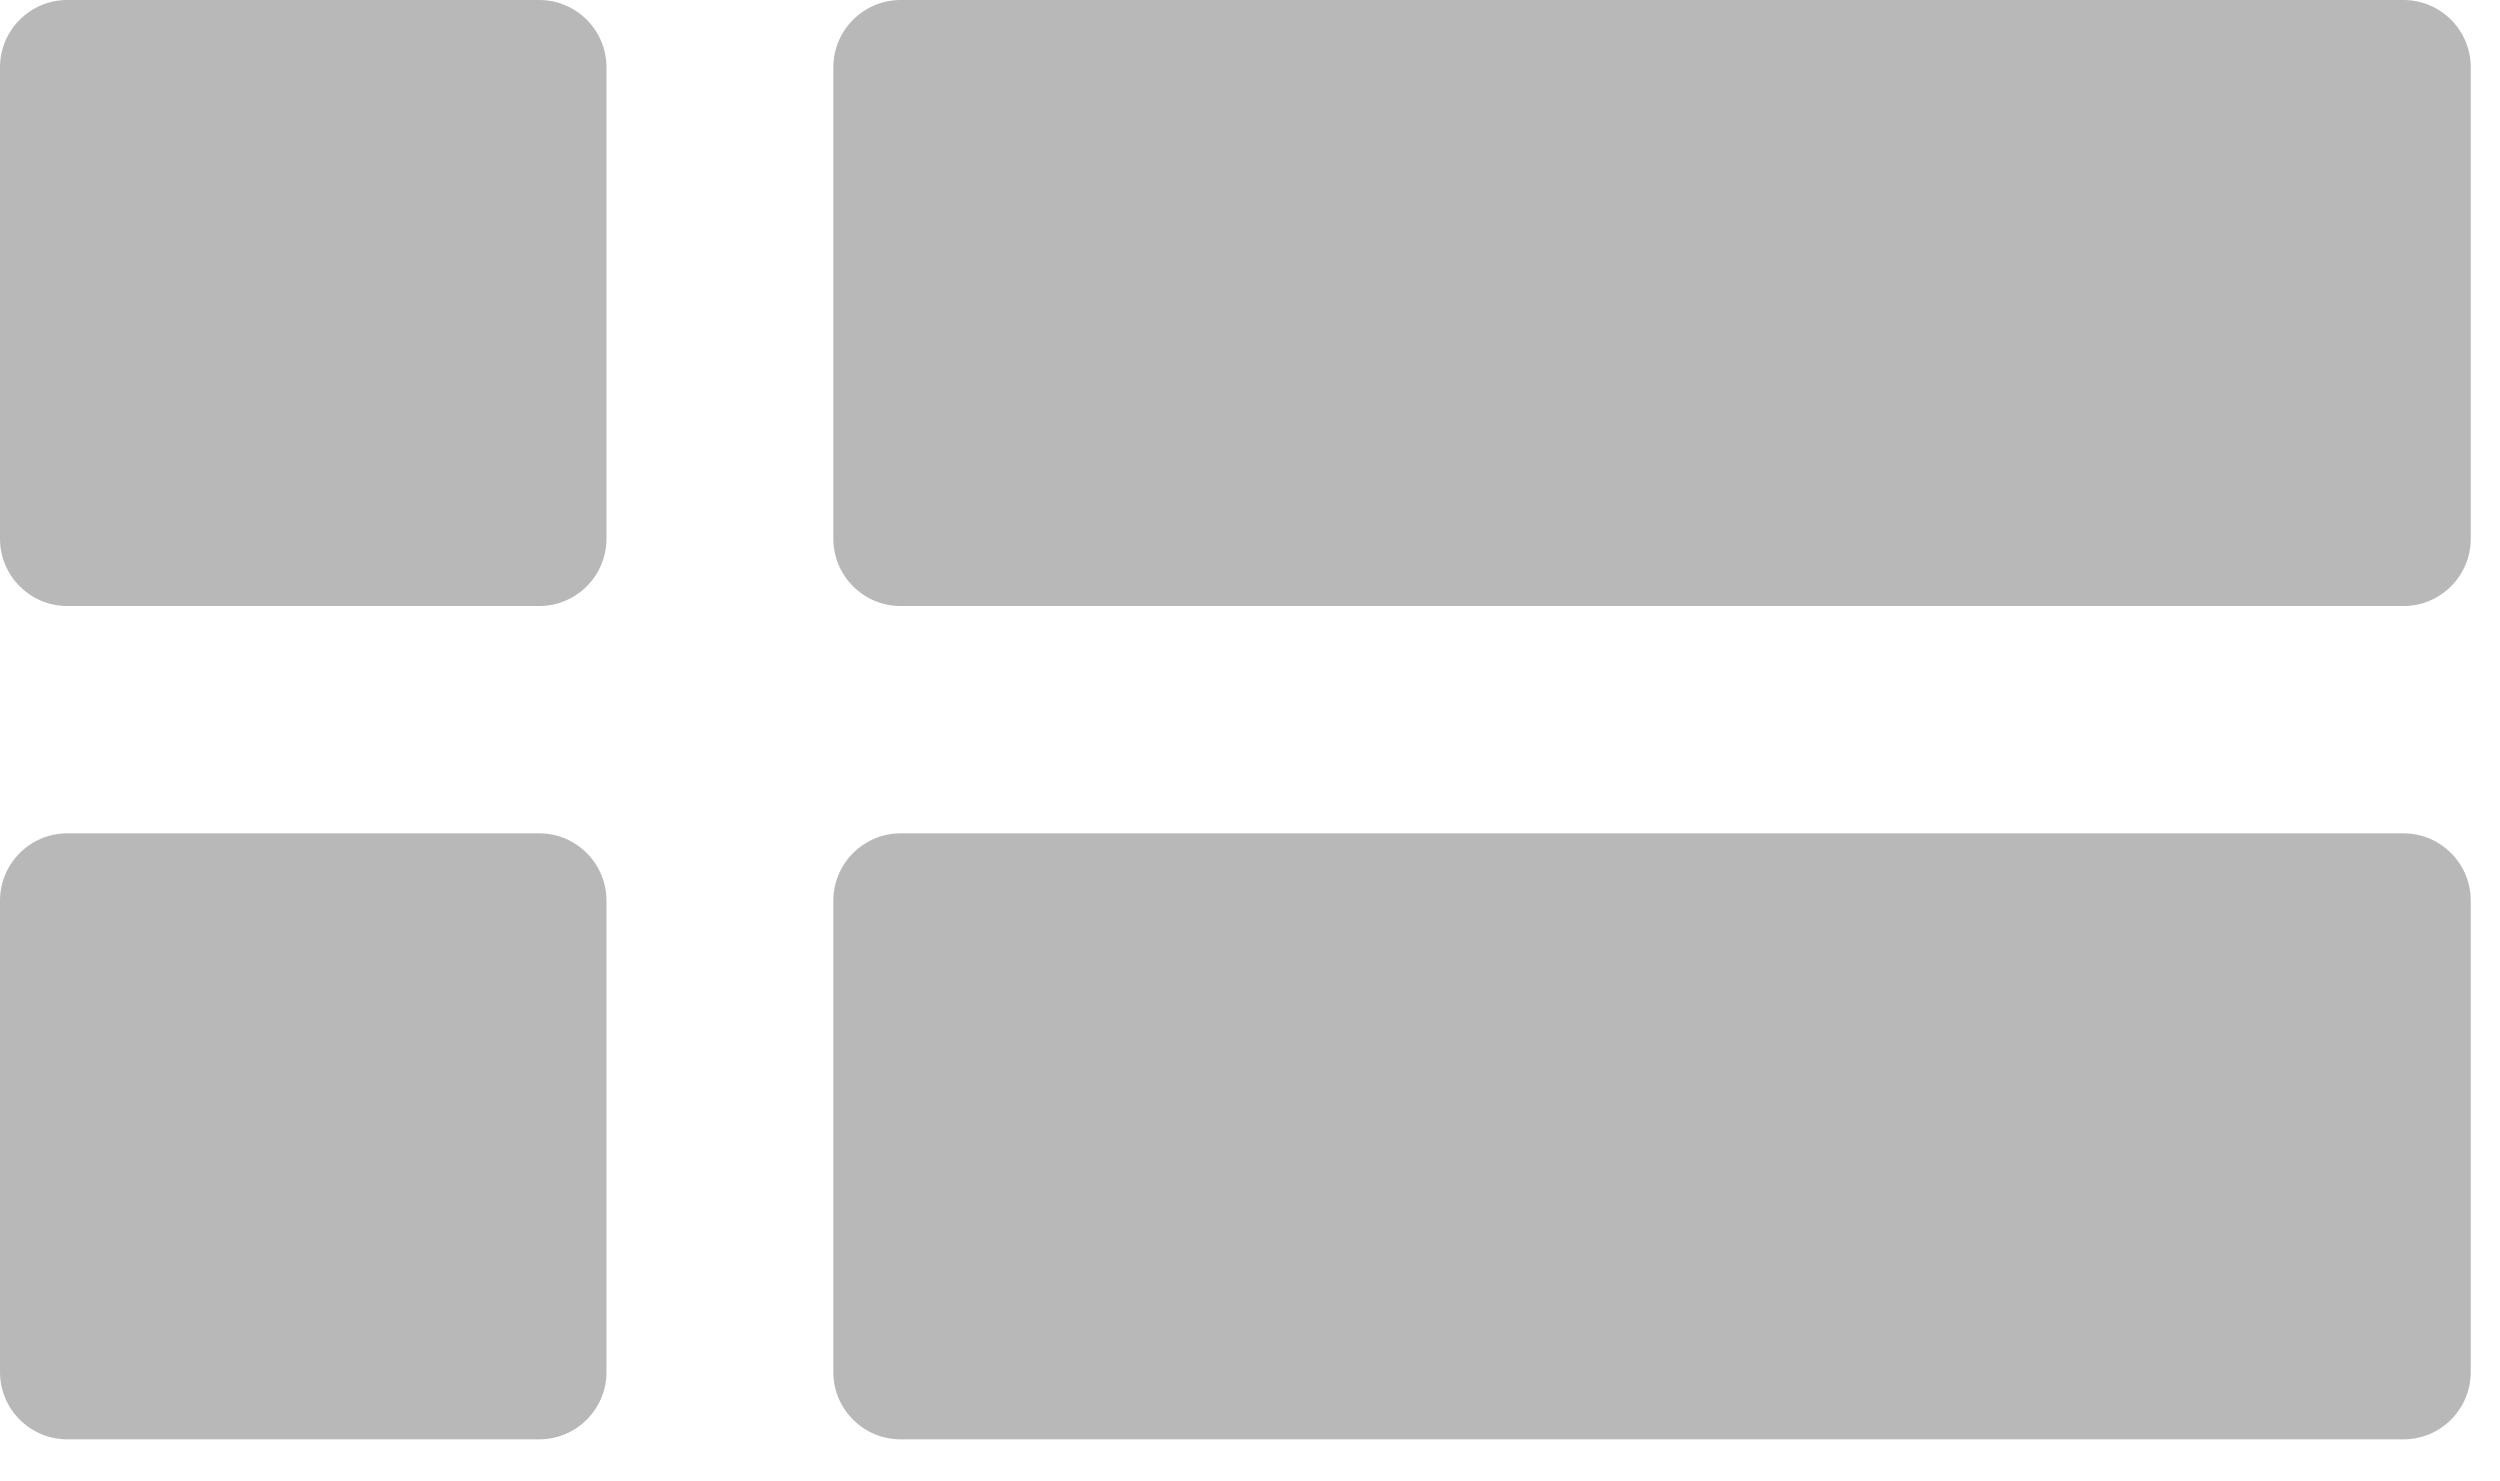 <svg width="27px" height="16px" viewBox="0 0 27 16" version="1.1" xmlns="http://www.w3.org/2000/svg" xmlns:xlink="http://www.w3.org/1999/xlink">
						<g id="list-layout-icon" stroke="none" stroke-width="1" fill="none" fill-rule="evenodd" transform="translate(-1435, -231)">
								<path d="M1435.727,231 L1440.823,231 C1441.224,231 1441.55,231.326 1441.55,231.727 L1441.55,236.818 C1441.55,237.22 1441.224,237.545 1440.823,237.545 L1435.727,237.545 C1435.326,237.545 1435,237.22 1435,236.818 L1435,231.727 C1435,231.326 1435.326,231 1435.727,231 Z M1444.727,231 L1460.957,231 C1461.359,231 1461.684,231.326 1461.684,231.727 L1461.684,236.818 C1461.684,237.22 1461.359,237.545 1460.957,237.545 L1444.727,237.545 C1444.326,237.545 1444,237.22 1444,236.818 L1444,231.727 C1444,231.326 1444.326,231 1444.727,231 Z M1435.727,240 L1440.823,240 C1441.224,240 1441.55,240.326 1441.55,240.727 L1441.55,245.818 C1441.55,246.22 1441.224,246.545 1440.823,246.545 L1435.727,246.545 C1435.326,246.545 1435,246.22 1435,245.818 L1435,240.727 C1435,240.326 1435.326,240 1435.727,240 Z M1444.727,240 L1460.957,240 C1461.359,240 1461.684,240.326 1461.684,240.727 L1461.684,245.818 C1461.684,246.22 1461.359,246.545 1460.957,246.545 L1444.727,246.545 C1444.326,246.545 1444,246.22 1444,245.818 L1444,240.727 C1444,240.326 1444.326,240 1444.727,240 Z" id="icon-list-layout" fill="#B8B8B8"></path>
						</g>
				</svg>